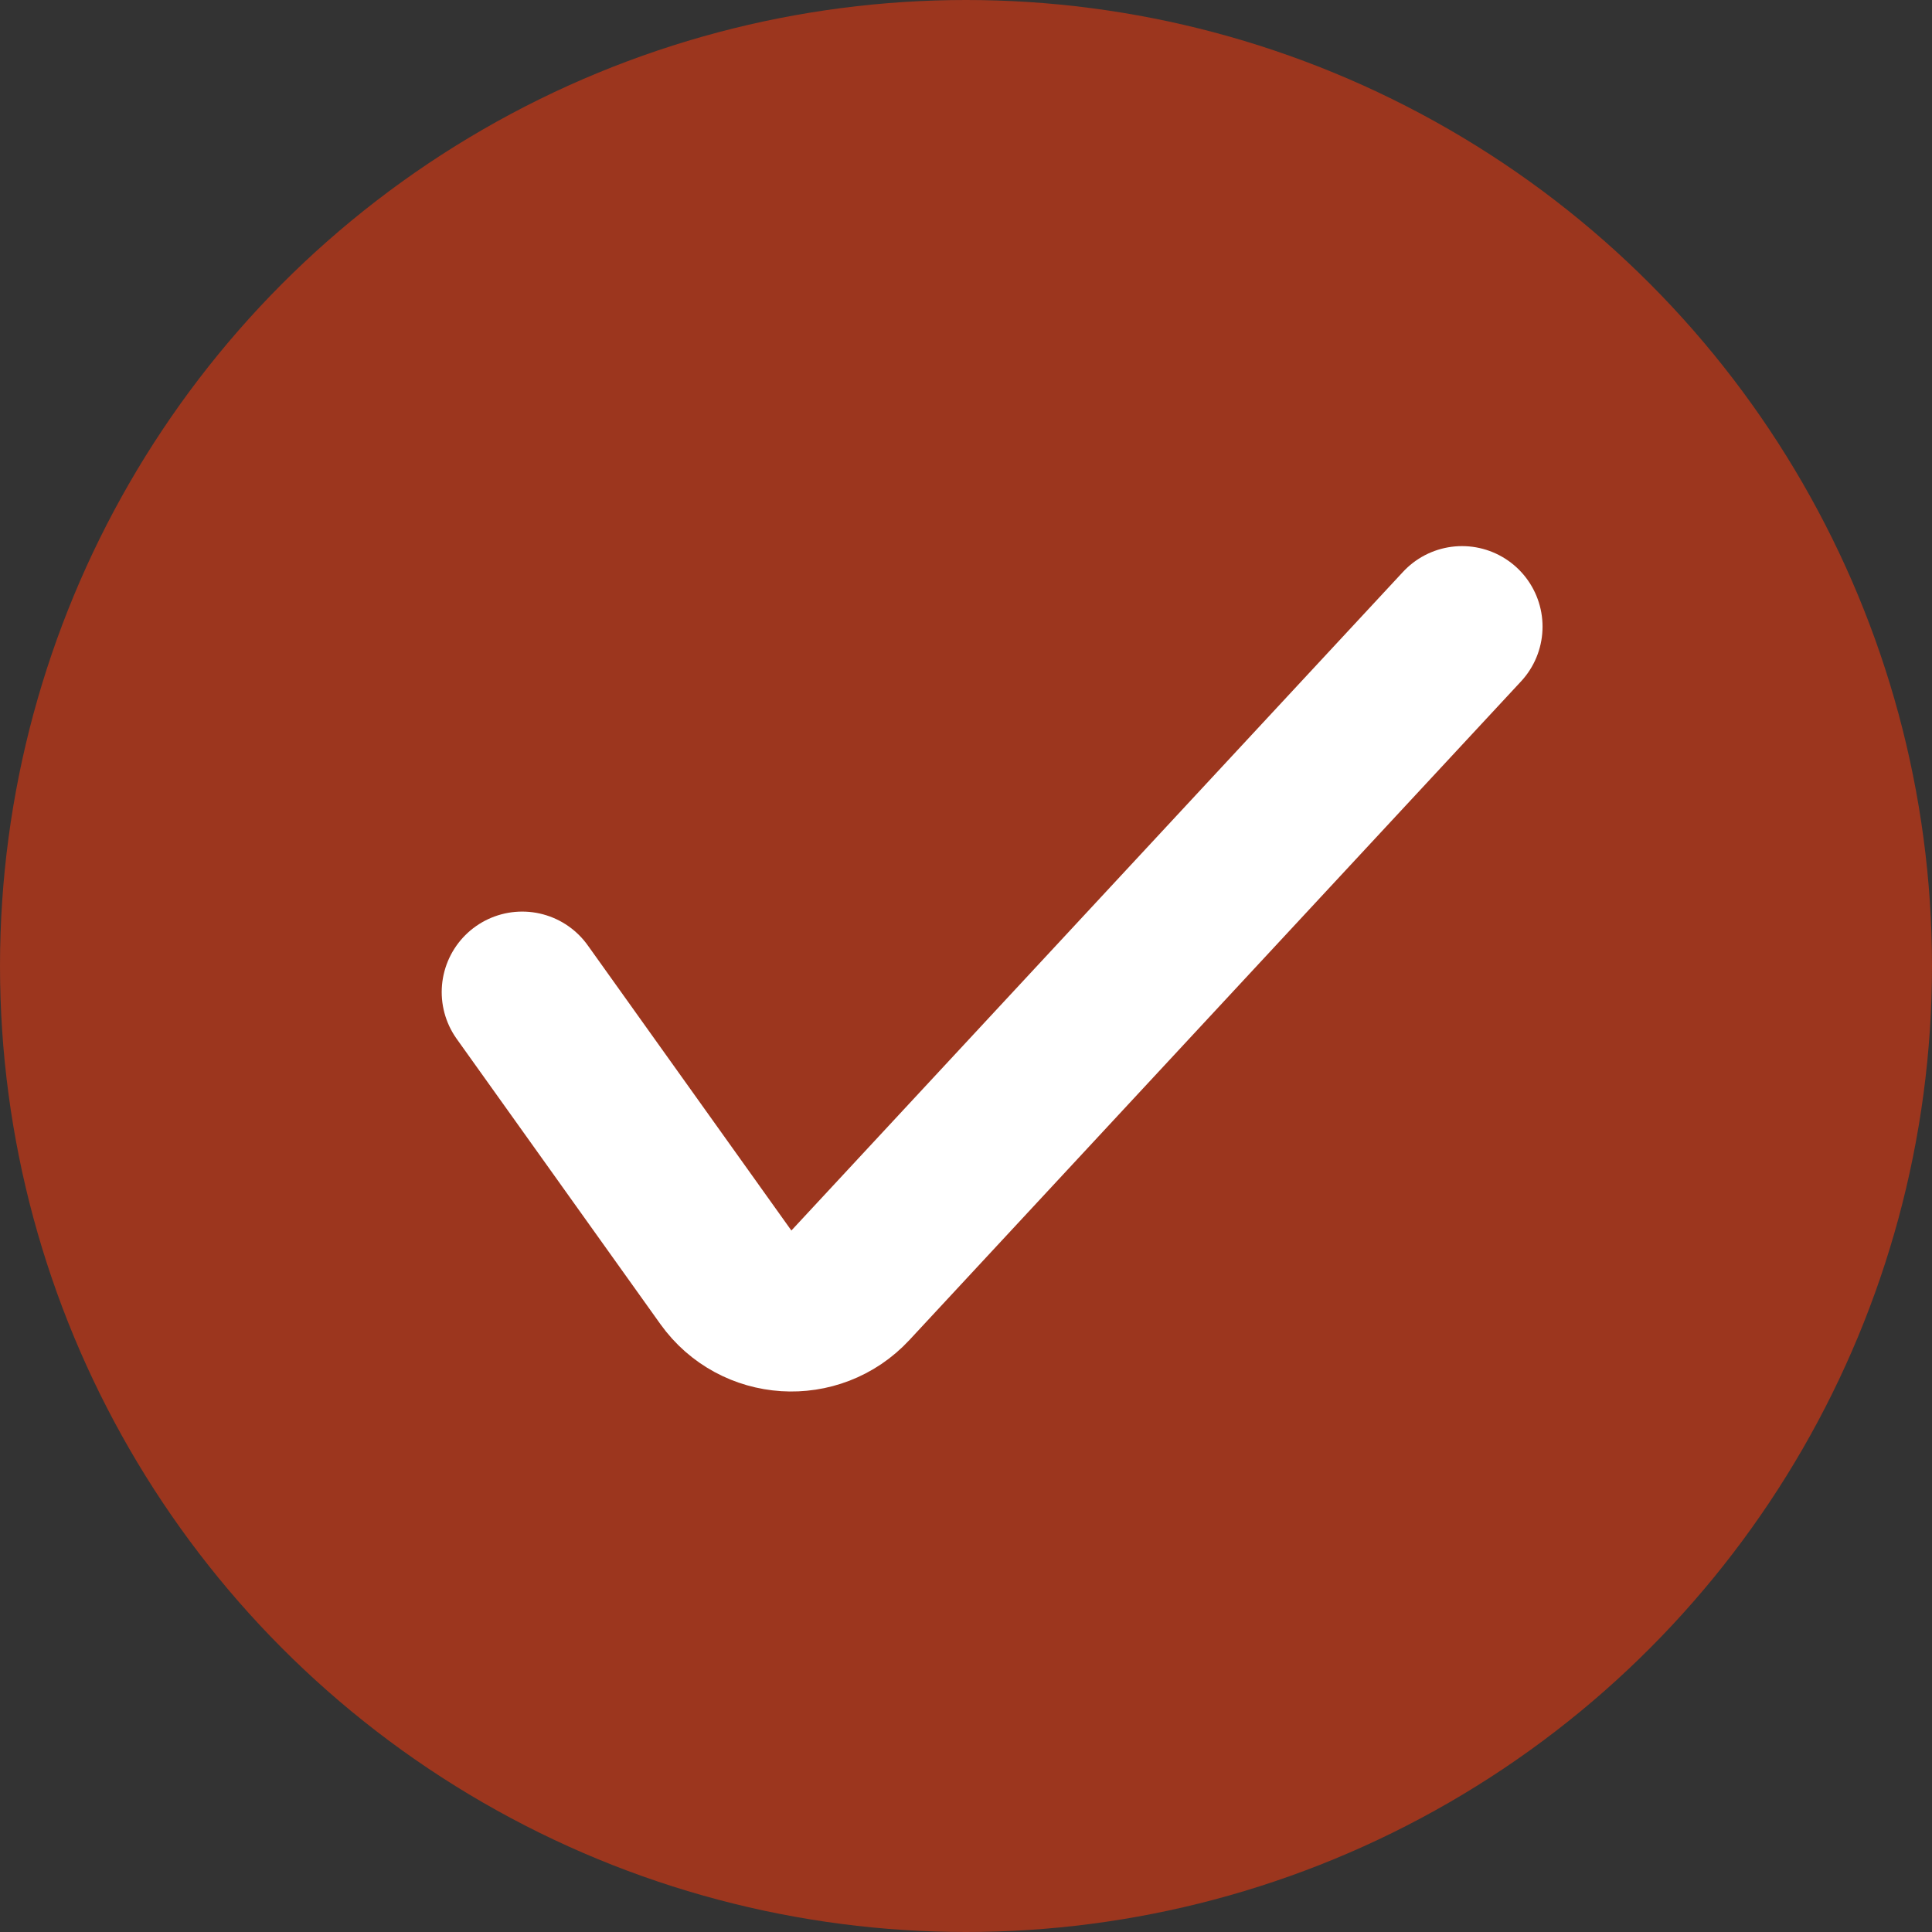 <svg width="24" height="24" viewBox="0 0 24 24" fill="none" xmlns="http://www.w3.org/2000/svg">
<rect x="0" y="0" width="24" height="24" fill="#333333" stroke="none"/>
<circle cx="12" cy="12" r="12" fill="#BE3717" fill-opacity="0.75"/>
<path d="M6.487 12.324L9.017 15.867C9.385 16.382 10.133 16.43 10.564 15.966L18.162 7.784" stroke="white" stroke-width="2" stroke-linecap="round"/>
</svg>
